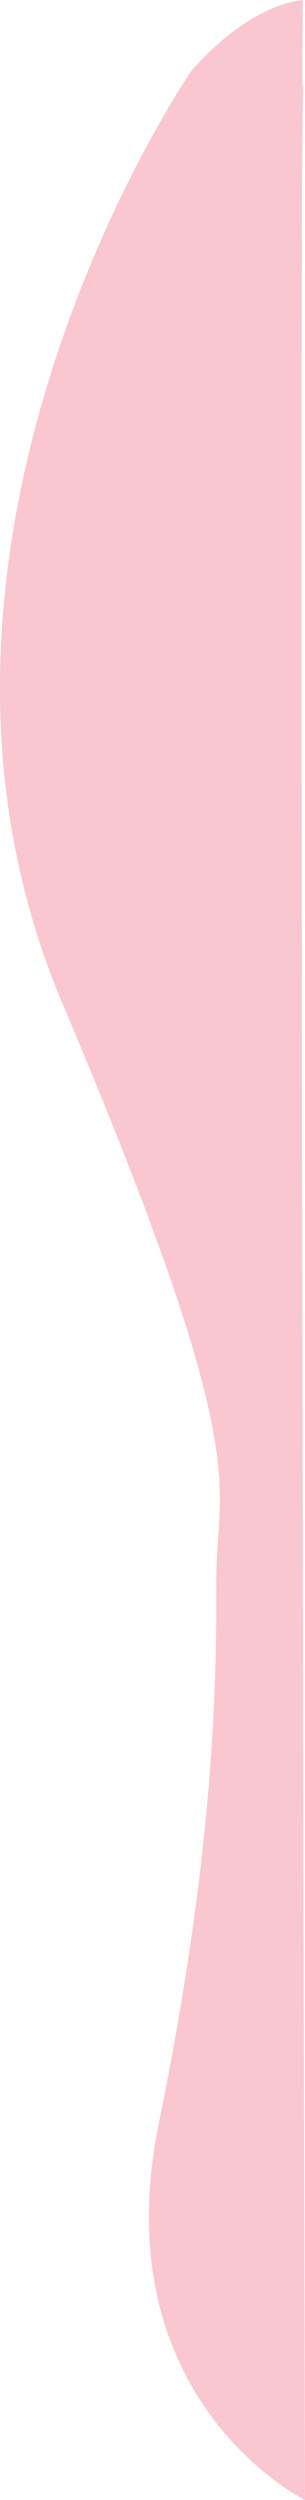 <svg xmlns="http://www.w3.org/2000/svg" width="87.166" height="713.622" viewBox="0 0 87.166 713.622">
  <path id="Path_557" data-name="Path 557" d="M-2034.561,1629.759s-57.958-28.476-41.763-107.67,16.46-127.143,16.427-155.189,11.664-32.971-44-164.363,36.73-266.006,36.73-266.006,14.887-18.339,31.954-20.394c.1.084-.287,24.318,0,24.579.337.319.034,1.984,0,5.842C-2036.233,1017.458-2034.561,1629.759-2034.561,1629.759Z" transform="translate(2121.727 -916.137)" fill="rgba(238,35,70,0.25)"/>
</svg>
